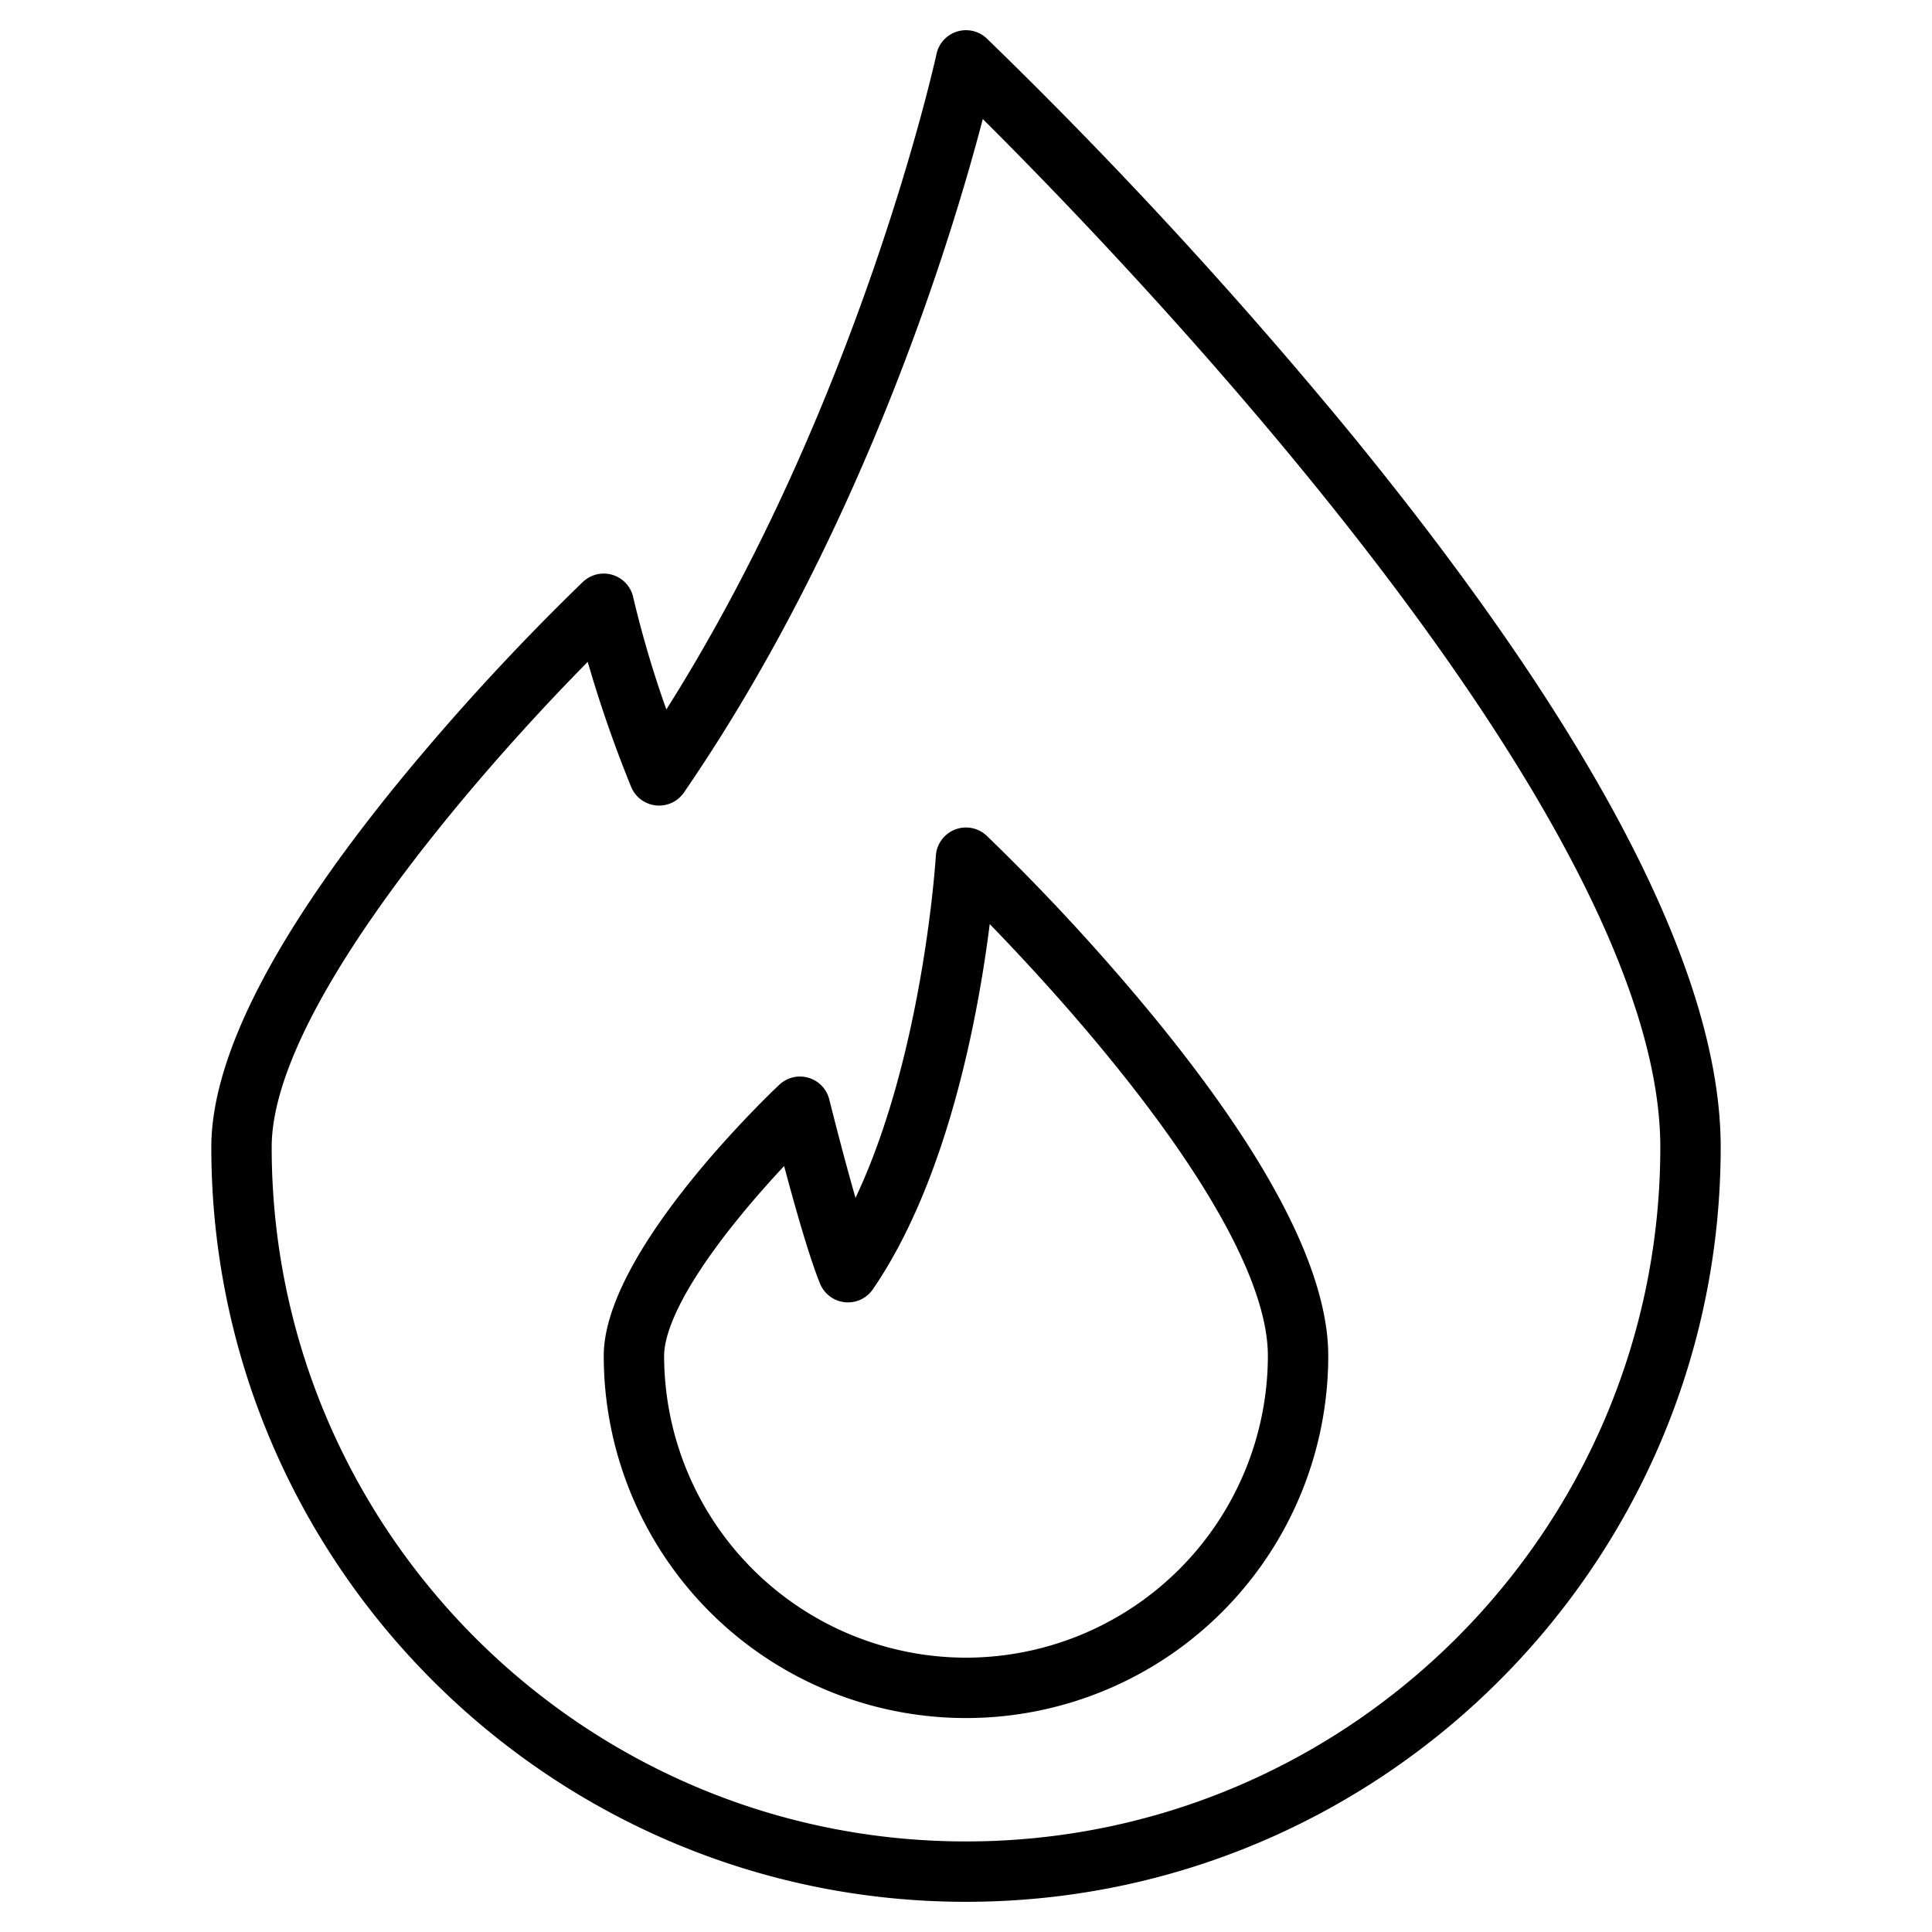 <svg xmlns="http://www.w3.org/2000/svg" 
     width="200" height="200"
     viewBox="0 0 512 512"
     style="color: #000;">
  <g id="__id0_sr82nde05k">
    <path d="M358.2,115.17A1274.075,1274.075,0,0,0,261.5,10.19a8,8,0,0,0-13.32,4.13c-.21.97-20.3,92.61-71.59,173.69a278.984,278.984,0,0,1-8.77-29.68,8,8,0,0,0-13.32-4.14,629.043,629.043,0,0,0-48.7,52.87C72.76,247.5,56,280.12,56,304c0,110.28,89.72,200,200,200s200-89.72,200-200C456,258.13,423.09,194.6,358.2,115.17ZM256,488C154.54,488,72,405.46,72,304c0-36.25,53.68-98.14,83.75-128.6a334.142,334.142,0,0,0,11.5,33.11,8.01,8.01,0,0,0,14.01,1.51c47.28-68.9,71-147.18,79.19-178.47C299.51,70.4,440,216.26,440,304,440,405.46,357.46,488,256,488Z" style="fill: inherit;"/>
    <path d="M306.2,270.01a573.572,573.572,0,0,0-44.7-48.52,8,8,0,0,0-13.49,5.33c-.03.6-3.33,52.68-21.29,90.63-3.56-12.4-6.9-25.87-6.95-26.08a8,8,0,0,0-13.27-3.88C201.74,292,160,332.33,160,359.3a96,96,0,0,0,192,0C352,337.25,336.59,307.21,306.2,270.01ZM256,439.3a80.093,80.093,0,0,1-80-80c0-4.6,2.61-15.5,20.09-36.93,4.08-5,8.19-9.6,11.71-13.36,2.78,10.43,6.64,24.1,9.51,31.15a8,8,0,0,0,14.01,1.51c19.94-29.06,27.95-72.81,30.97-96.78,8.3,8.55,19.94,21.08,31.51,35.24,27.61,33.79,42.2,61.16,42.2,79.17A80.093,80.093,0,0,1,256,439.3Z" style="fill: inherit;"/>
  </g>
</svg>